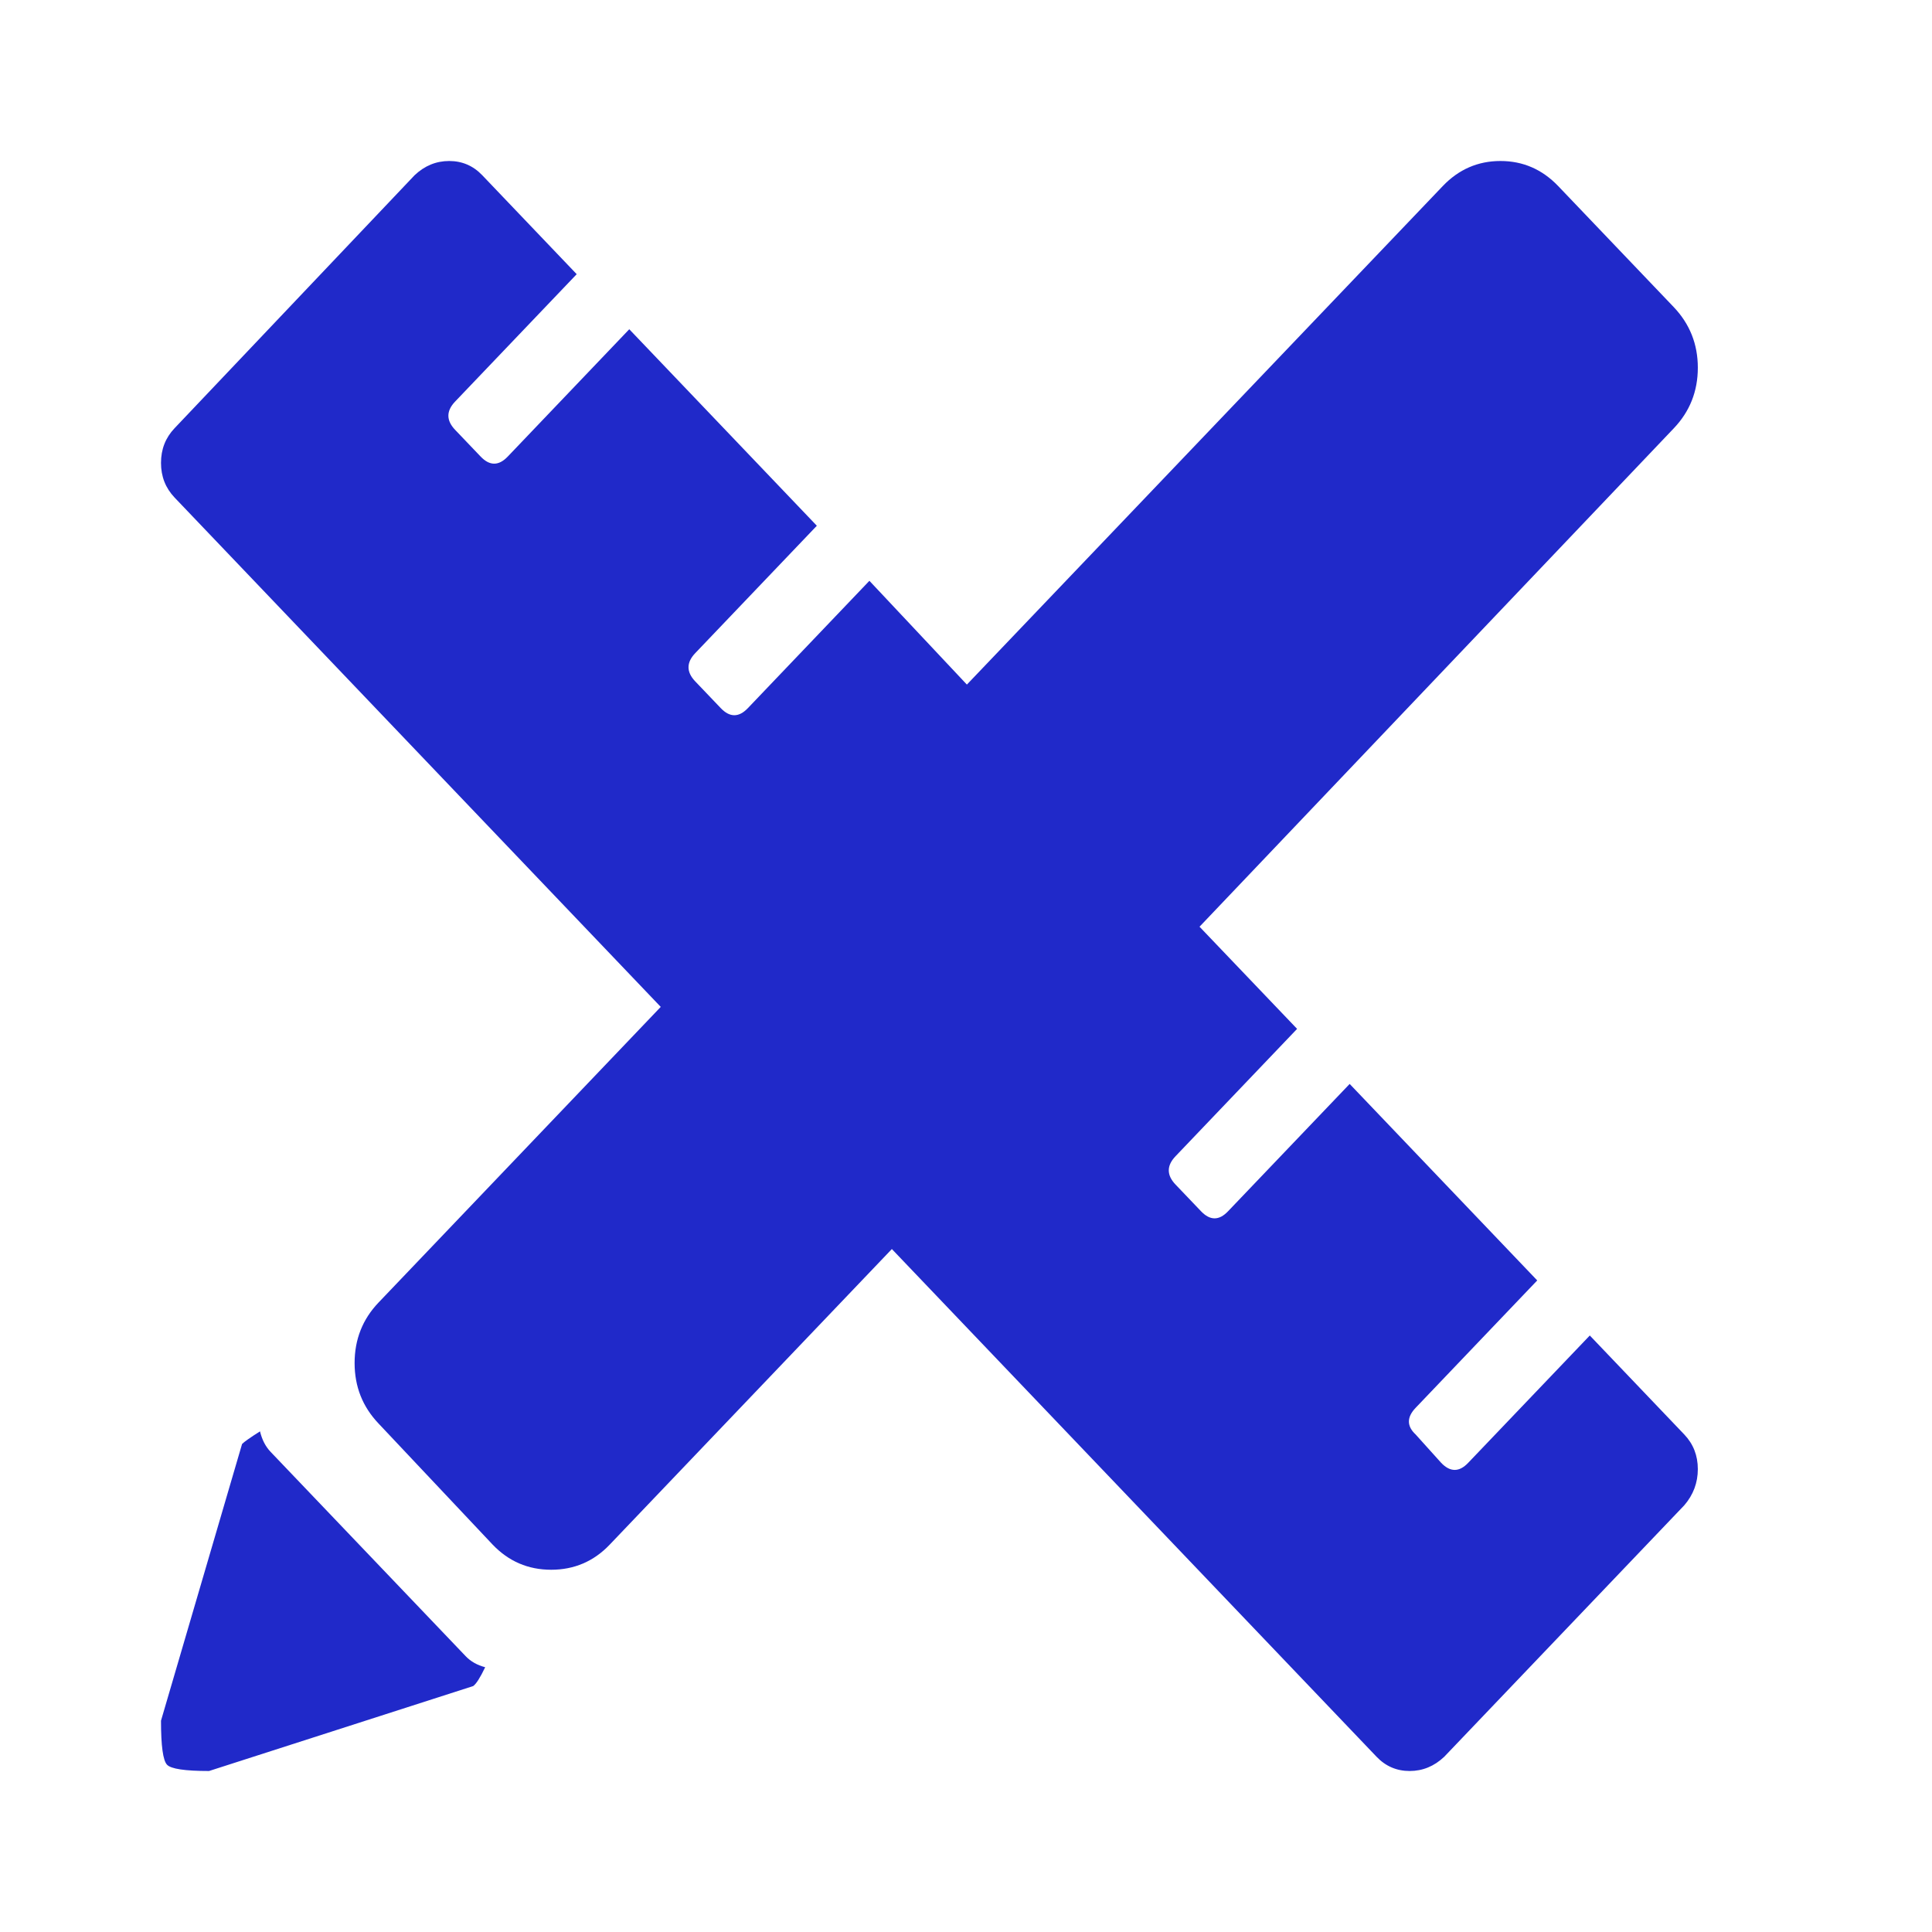 <svg width="24" height="24" viewBox="0 0 24 24" fill="none" xmlns="http://www.w3.org/2000/svg">
<path d="M14.901 11.512L16.113 12.781L14.603 14.363C14.491 14.48 14.491 14.598 14.603 14.715L14.92 15.047C15.032 15.164 15.144 15.164 15.255 15.047L16.766 13.465L19.096 15.906L17.586 17.488C17.474 17.605 17.474 17.716 17.586 17.82L17.903 18.172C18.015 18.289 18.127 18.289 18.238 18.172L19.749 16.59L20.923 17.82C21.035 17.938 21.091 18.081 21.091 18.25C21.091 18.419 21.035 18.569 20.923 18.699L17.94 21.824C17.816 21.941 17.673 22 17.511 22C17.35 22 17.213 21.941 17.101 21.824L11.079 15.516L7.574 19.188C7.376 19.396 7.133 19.5 6.847 19.5C6.561 19.5 6.319 19.396 6.12 19.188L4.703 17.684C4.504 17.475 4.405 17.225 4.405 16.932C4.405 16.639 4.504 16.388 4.703 16.18L8.208 12.508L2.168 6.18C2.056 6.062 2 5.919 2 5.75C2 5.581 2.056 5.438 2.168 5.32L5.151 2.176C5.275 2.059 5.418 2 5.58 2C5.741 2 5.878 2.059 5.99 2.176L7.164 3.406L5.654 4.988C5.542 5.105 5.542 5.223 5.654 5.34L5.971 5.672C6.083 5.789 6.195 5.789 6.307 5.672L7.817 4.09L10.147 6.531L8.637 8.113C8.525 8.23 8.525 8.348 8.637 8.465L8.954 8.797C9.066 8.914 9.178 8.914 9.29 8.797L10.8 7.215L12.011 8.504L17.922 2.312C18.12 2.104 18.36 2 18.639 2C18.919 2 19.158 2.104 19.357 2.312L20.793 3.816C20.991 4.025 21.091 4.275 21.091 4.568C21.091 4.861 20.991 5.112 20.793 5.32L14.901 11.512ZM3.23 17.781C3.255 17.885 3.299 17.97 3.361 18.035L5.785 20.574C5.847 20.639 5.928 20.685 6.027 20.711C5.965 20.841 5.915 20.919 5.878 20.945L2.597 22C2.298 22 2.124 21.974 2.075 21.922C2.025 21.87 2 21.688 2 21.375L3.007 17.938C3.032 17.912 3.106 17.859 3.23 17.781Z" fill="#2029C9"/>
</svg>
